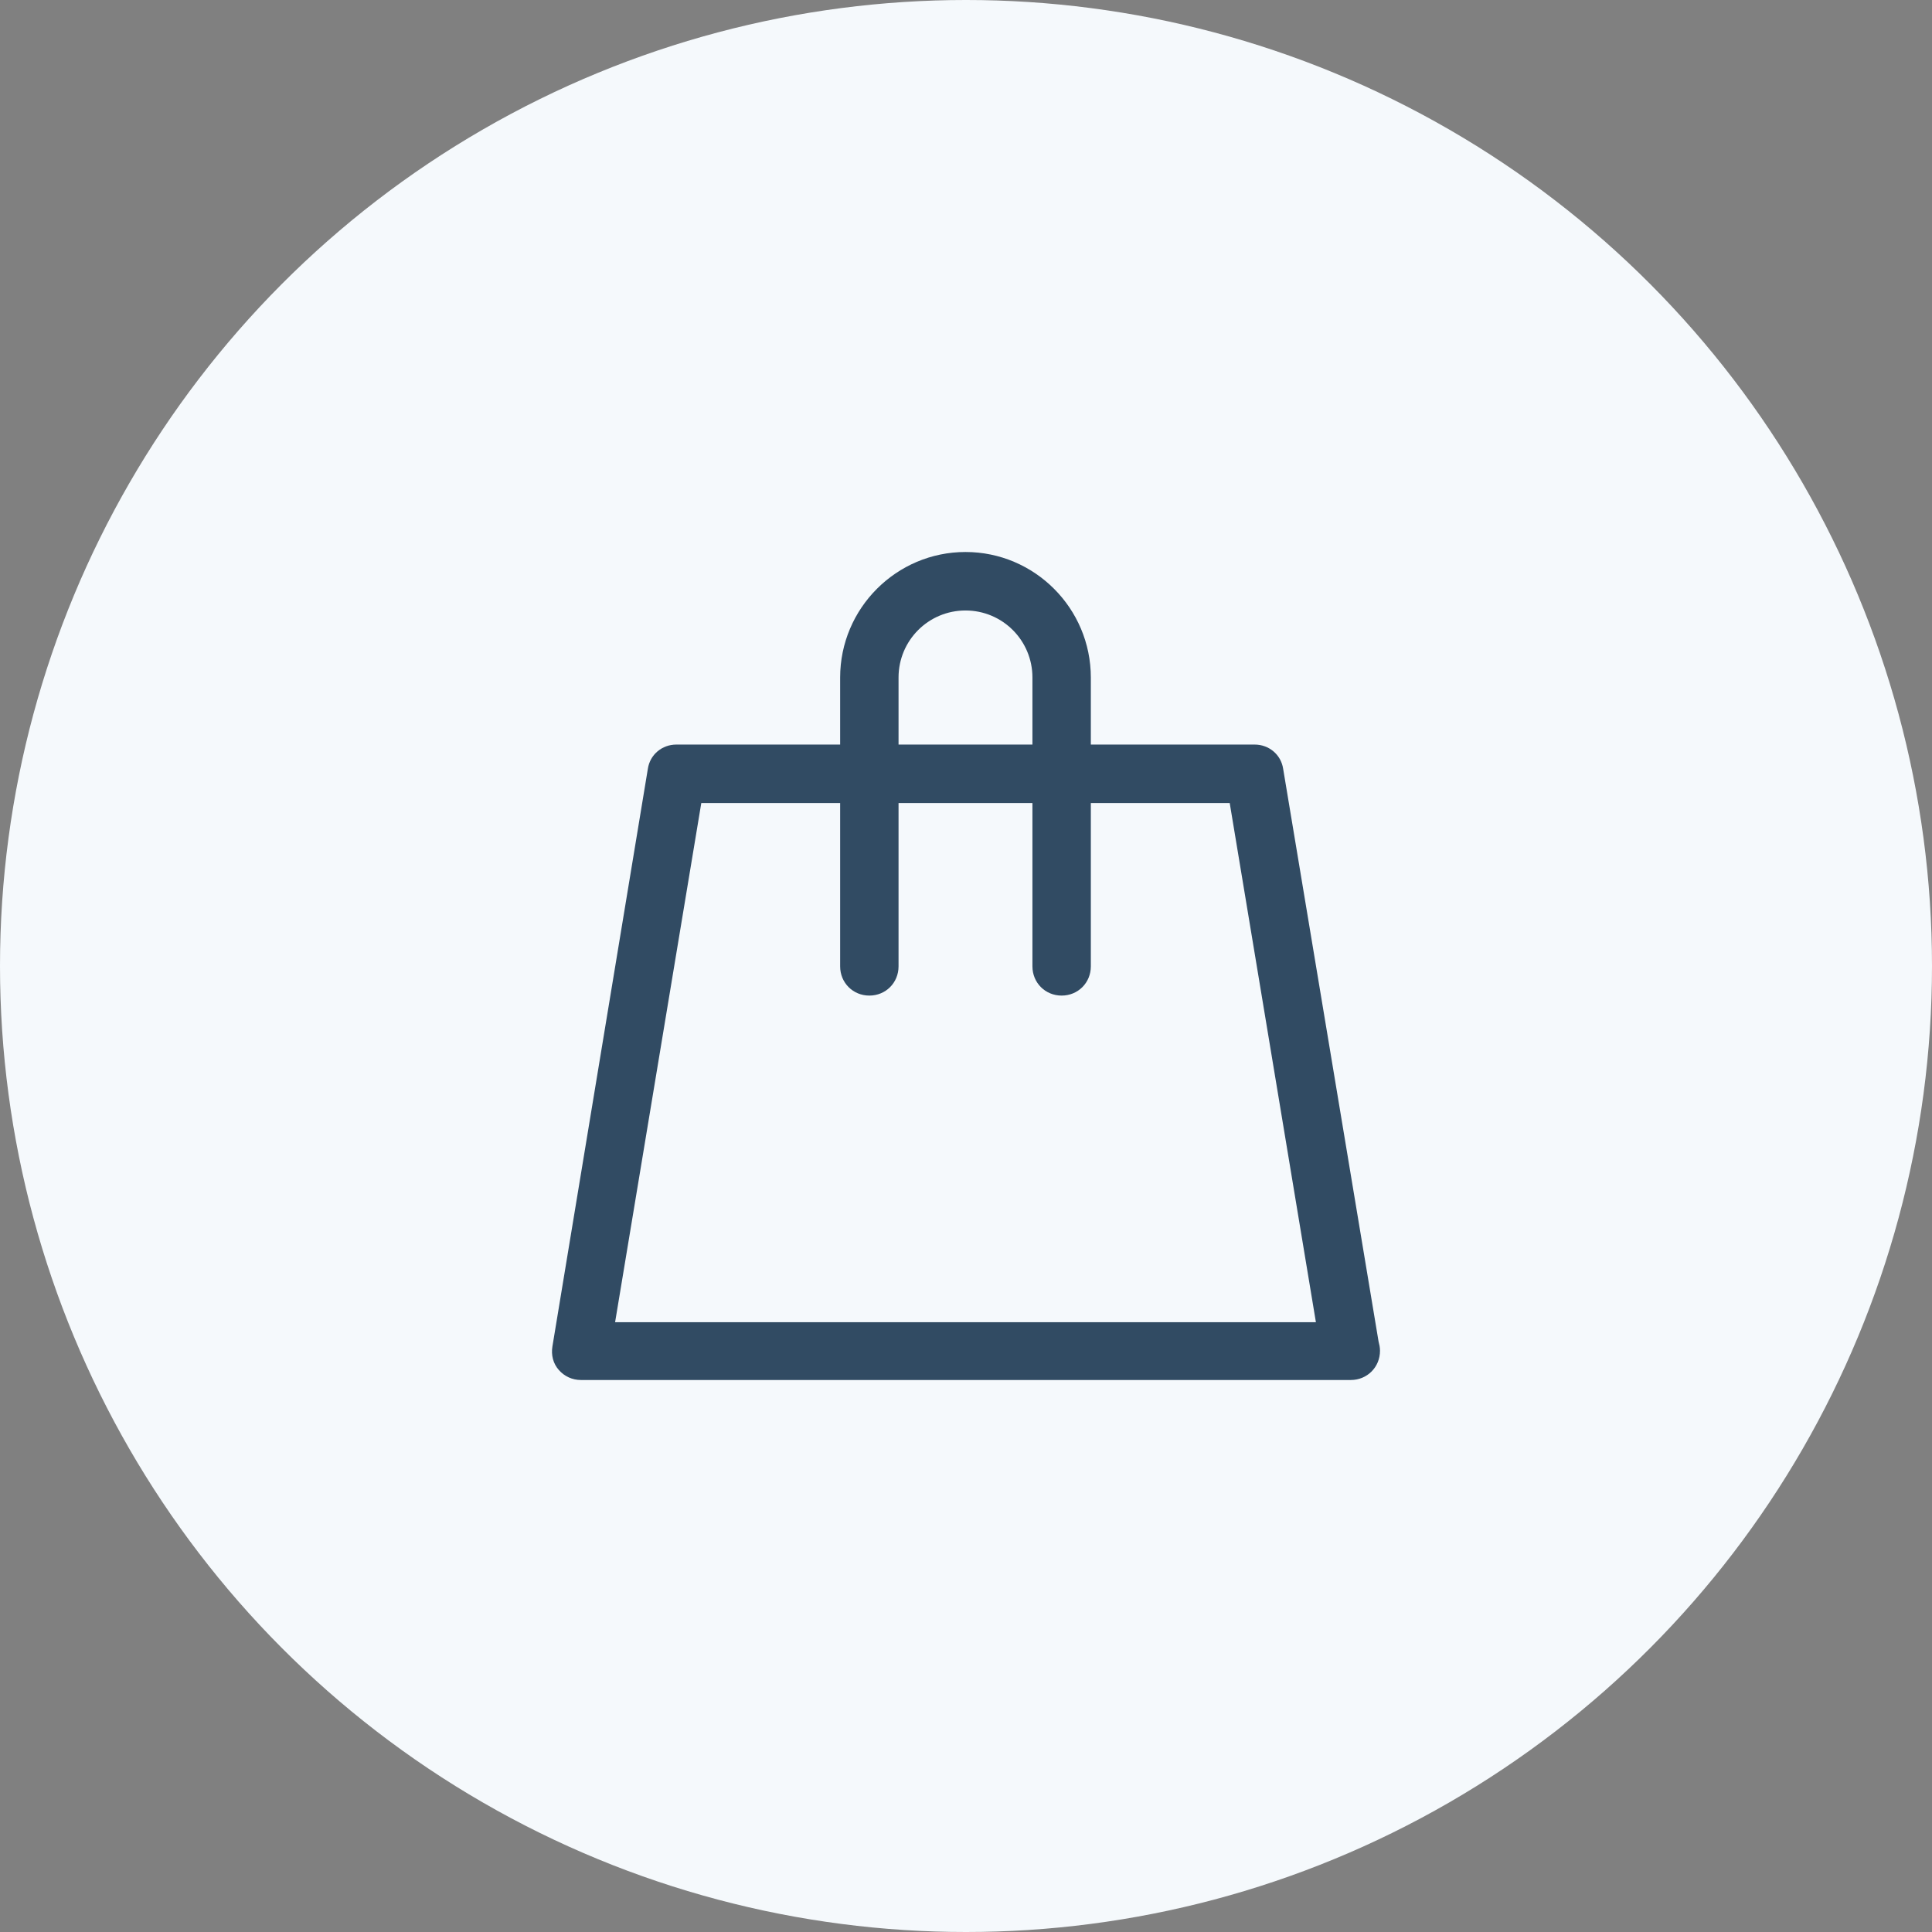 <svg width="70" height="70" viewBox="0 0 70 70" fill="none" xmlns="http://www.w3.org/2000/svg">
<rect x="0" y="0" width="70" height="70" fill="#808080" stroke="none"/>
<circle cx="35" cy="35" r="35" fill="#F5F9FC"/>
<path d="M46.491 27.855C46.413 27.338 45.974 26.977 45.459 26.977H39.523V24.548C39.523 22.041 37.485 20 34.982 20C32.479 20 30.44 22.041 30.44 24.548V26.977H24.505C23.989 26.977 23.551 27.338 23.473 27.855L20.015 48.785C19.964 49.096 20.041 49.406 20.248 49.638C20.454 49.871 20.738 50 21.048 50H48.916C48.916 50 48.916 50 48.942 50C49.535 50 50 49.535 50 48.941C50 48.811 49.974 48.708 49.948 48.605L46.491 27.855V27.855ZM32.556 24.548C32.556 23.204 33.64 22.119 34.982 22.119C36.324 22.119 37.407 23.204 37.407 24.548V26.977H32.556V24.548V24.548ZM22.286 47.907L25.409 29.096H30.44V35.013C30.44 35.607 30.905 36.072 31.498 36.072C32.092 36.072 32.556 35.607 32.556 35.013V29.096H37.407V35.013C37.407 35.607 37.872 36.072 38.465 36.072C39.059 36.072 39.523 35.607 39.523 35.013V29.096H44.555L47.678 47.907H22.286V47.907Z" fill="#314B63"/>
</svg>
